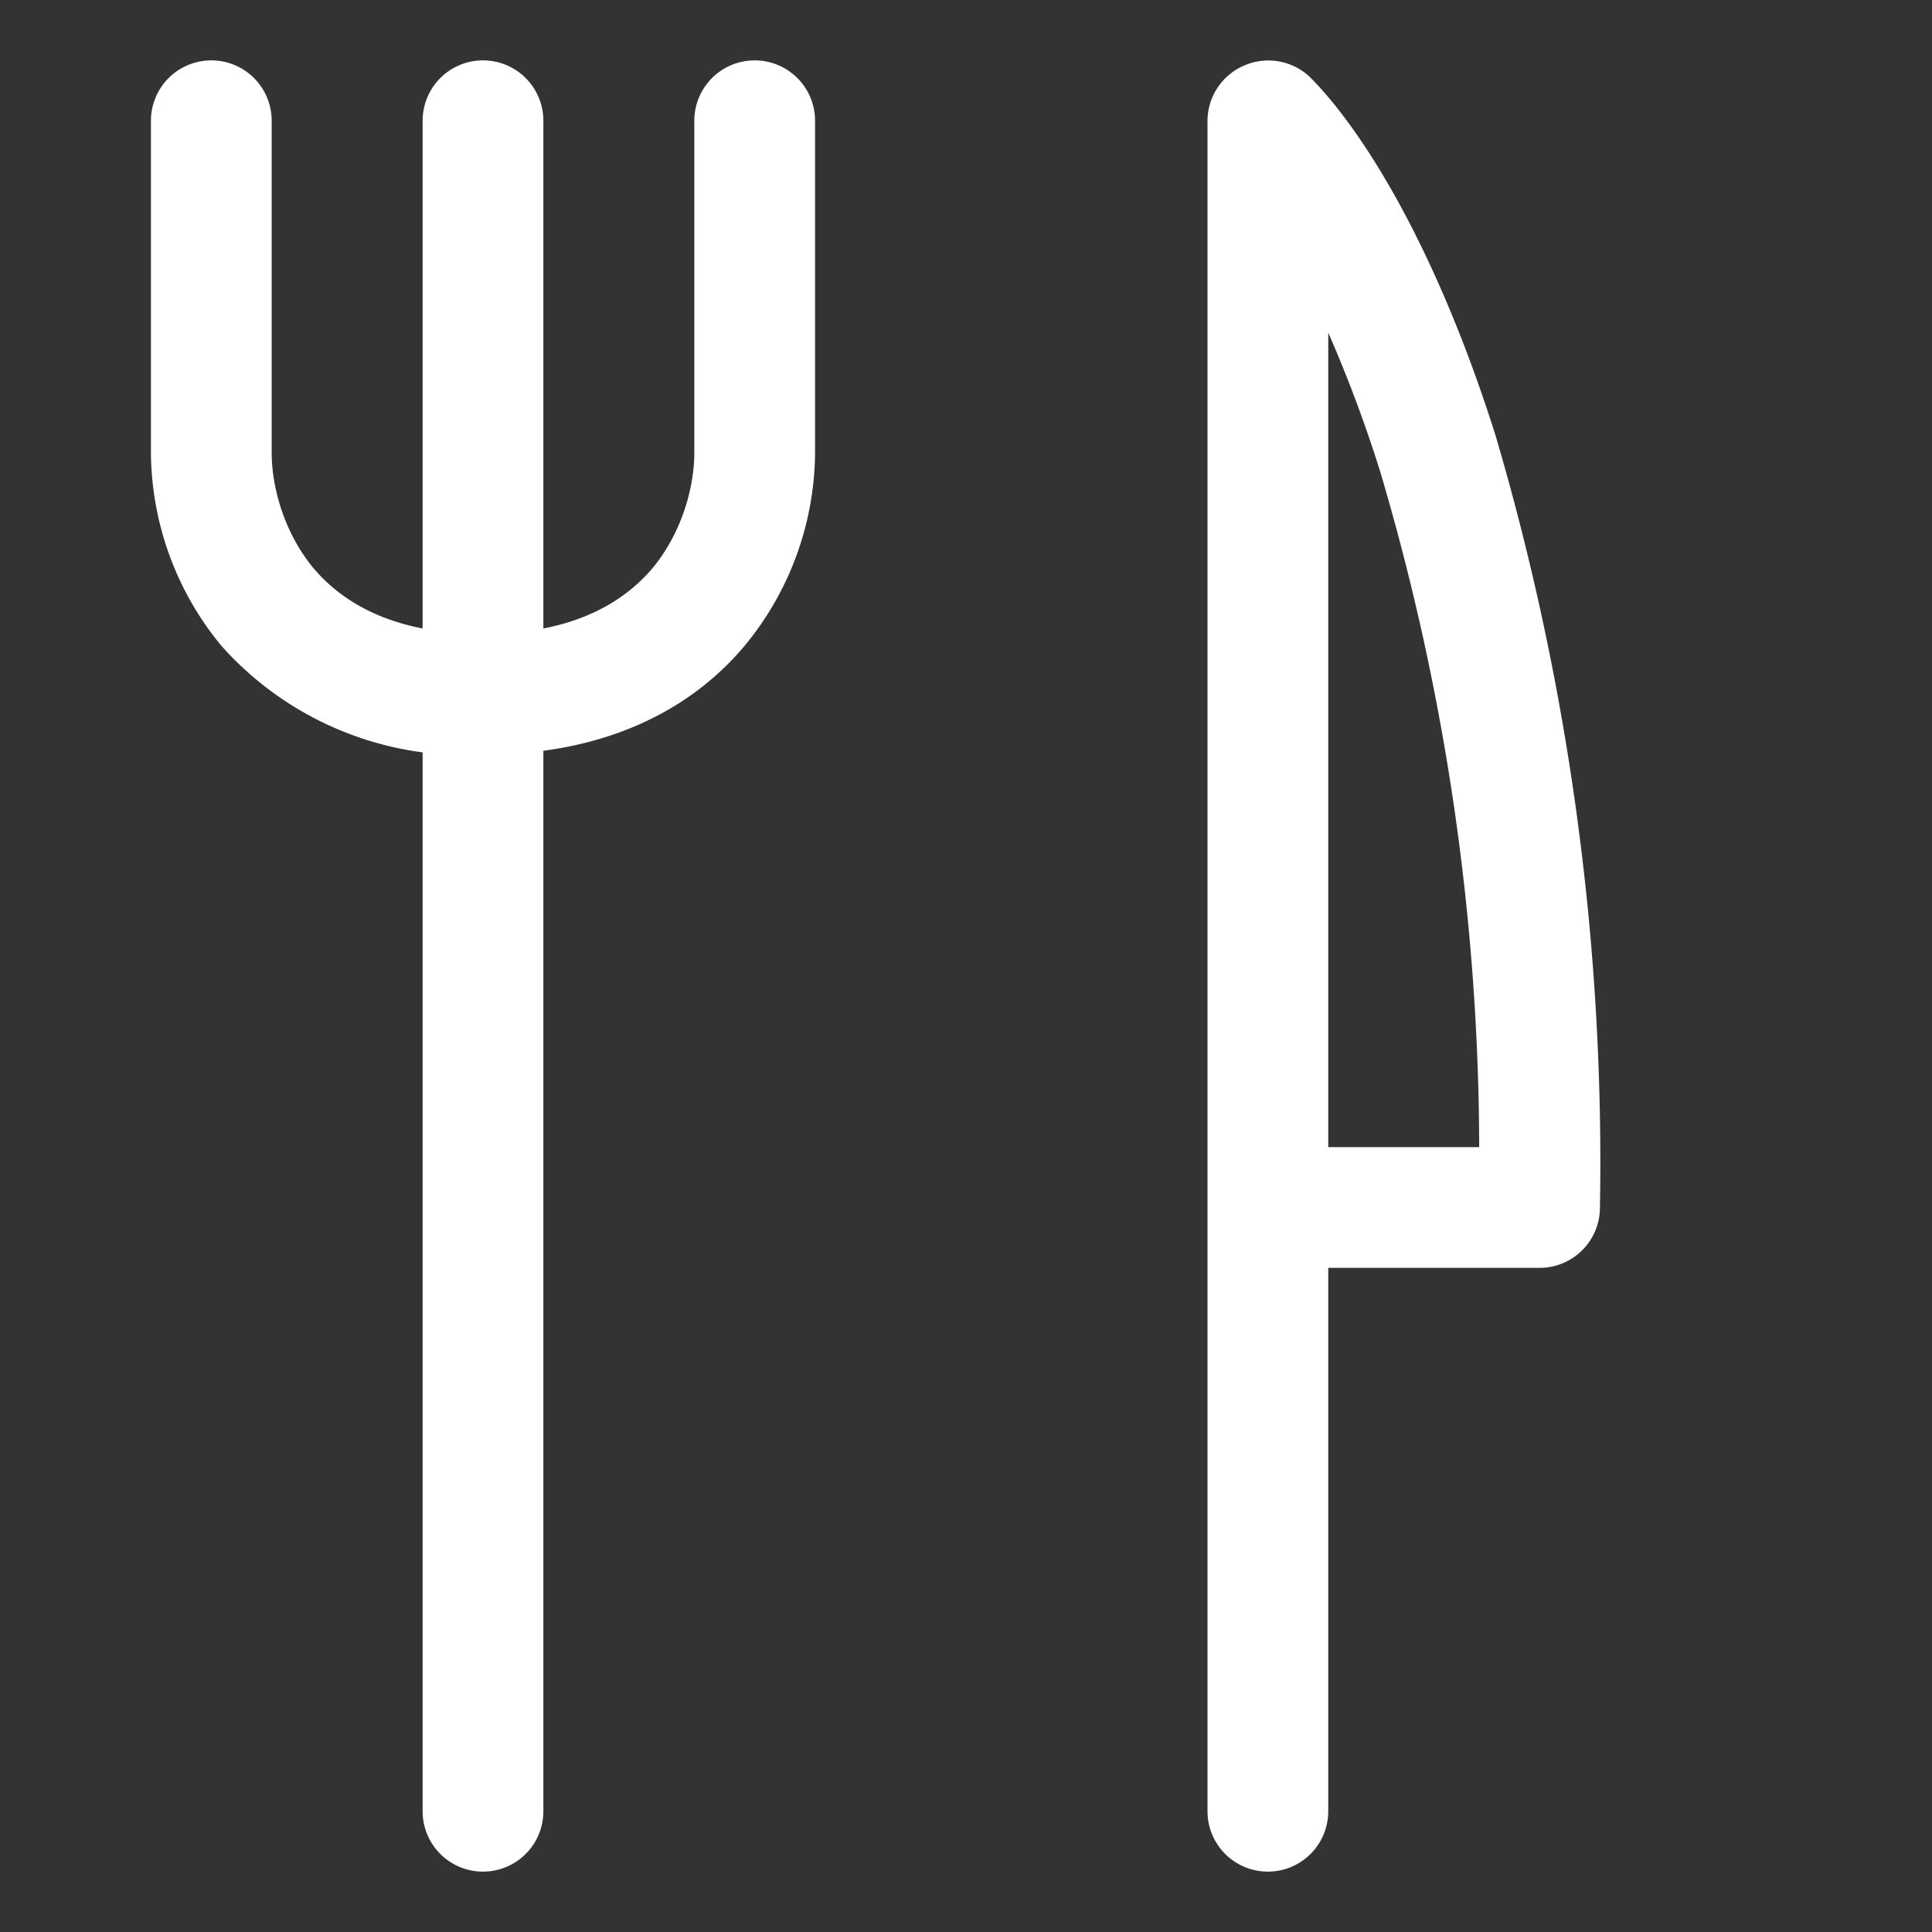 <svg width="32" height="32" fill="none" xmlns="http://www.w3.org/2000/svg"><rect width="100%" height="100%" fill="#333333" stroke="none"/><path fill-rule="evenodd" clip-rule="evenodd" d="M20.62 1.08a1 1 0 0 1 1.09.21c.9.91 2.1 2.88 3.06 5.92A42.6 42.6 0 0 1 26.5 20a1 1 0 0 1-1 1H22v9a1 1 0 1 1-2 0V2a1 1 0 0 1 .62-.92ZM22 19h2.5a39.62 39.62 0 0 0-1.64-11.19 22.4 22.4 0 0 0-.86-2.3V19ZM8 1a1 1 0 0 1 1 1v28a1 1 0 1 1-2 0V2a1 1 0 0 1 1-1Z" fill="#fff"/><path fill-rule="evenodd" clip-rule="evenodd" d="M3.5 1a1 1 0 0 1 1 1v5.5c0 .56.2 1.32.7 1.92.48.56 1.31 1.08 2.8 1.08a1 1 0 1 1 0 2 5.41 5.41 0 0 1-4.33-1.8A5.07 5.07 0 0 1 2.5 7.5V2a1 1 0 0 1 1-1Z" fill="#fff"/><path fill-rule="evenodd" clip-rule="evenodd" d="M12.5 1a1 1 0 0 0-1 1v5.5c0 .56-.2 1.32-.7 1.92-.48.56-1.31 1.08-2.8 1.08a1 1 0 0 0 0 2c2.01 0 3.43-.73 4.33-1.8a5.07 5.07 0 0 0 1.17-3.2V2a1 1 0 0 0-1-1Z" fill="#fff"/></svg>